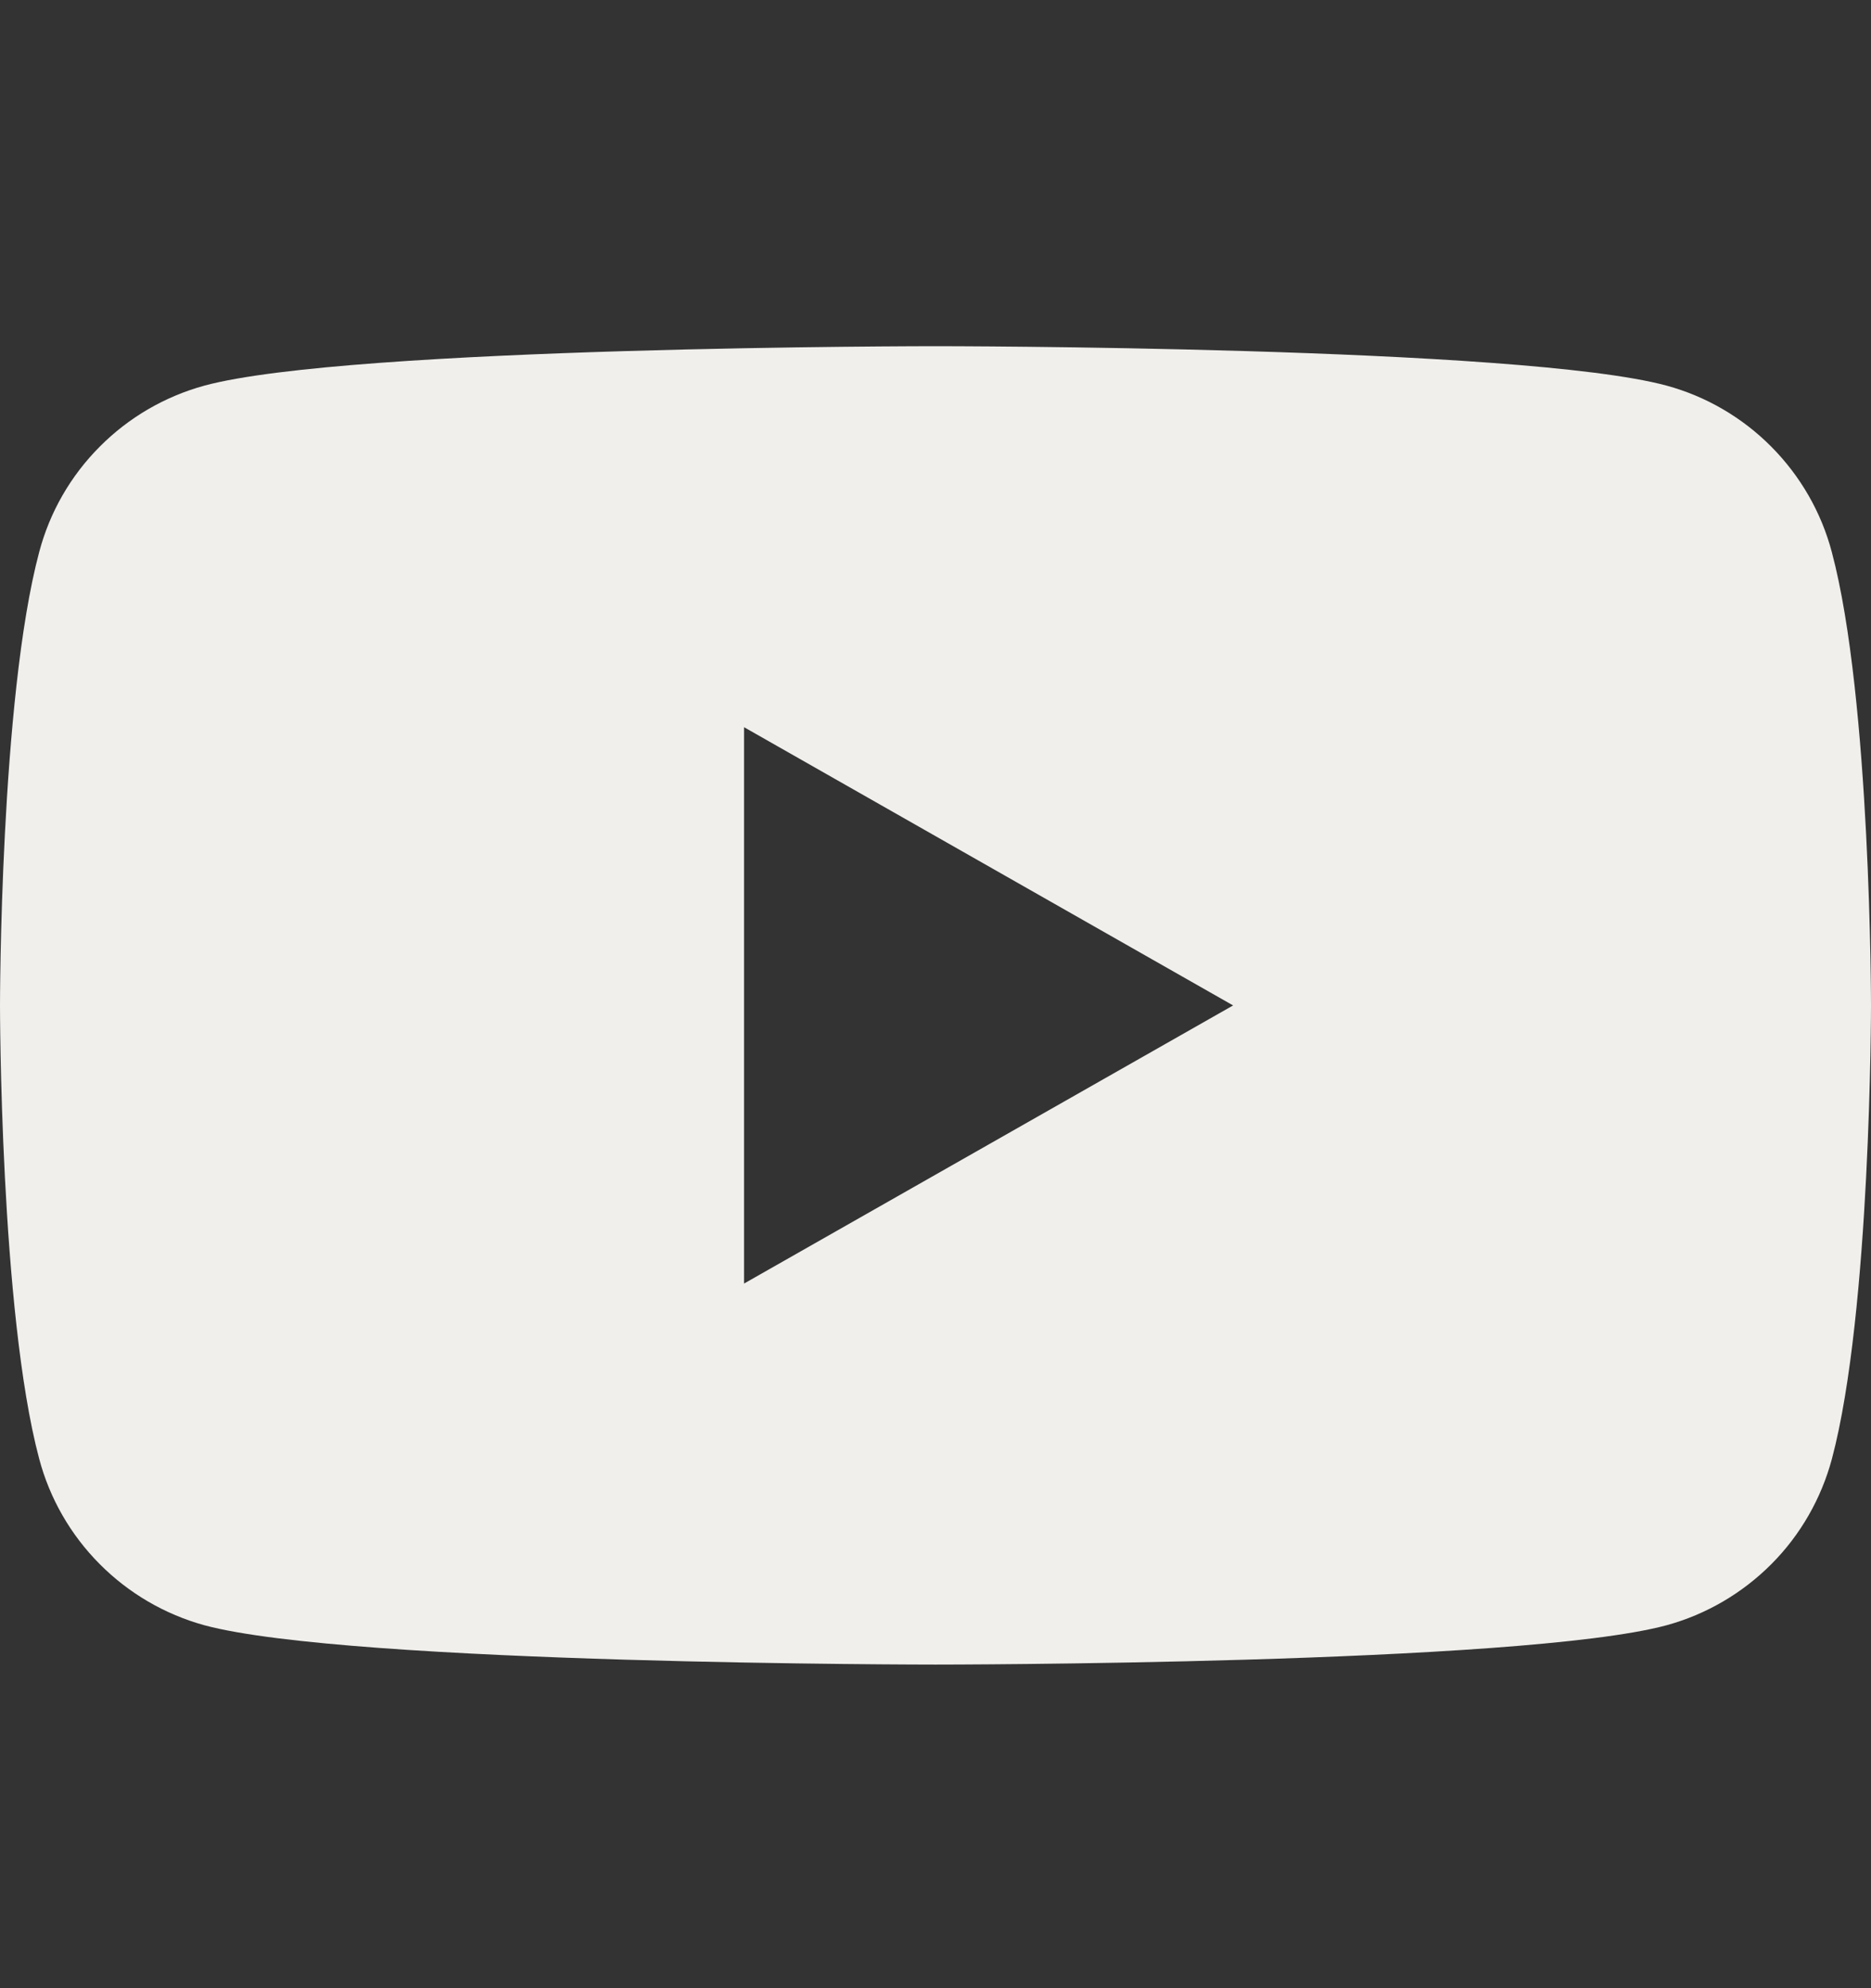 <svg width="16" height="17" viewBox="0 0 16 17" fill="none" xmlns="http://www.w3.org/2000/svg">
<rect x="0" y="0" width="16" height="17" fill="#333333" stroke="none"/>
<path d="M15.665 4.721C15.575 4.38 15.396 4.07 15.148 3.82C14.9 3.57 14.59 3.389 14.251 3.297C13.003 2.96 8 2.96 8 2.96C8 2.96 2.997 2.96 1.749 3.297C1.409 3.39 1.1 3.57 0.852 3.82C0.603 4.07 0.425 4.38 0.335 4.721C0 5.977 0 8.597 0 8.597C0 8.597 0 11.217 0.335 12.473C0.425 12.813 0.604 13.124 0.852 13.373C1.1 13.623 1.41 13.804 1.749 13.897C2.997 14.233 8 14.233 8 14.233C8 14.233 13.003 14.233 14.251 13.897C14.591 13.804 14.9 13.623 15.149 13.373C15.397 13.124 15.575 12.813 15.666 12.473C16 11.217 16 8.597 16 8.597C16 8.597 16 5.977 15.665 4.721ZM6.363 10.975V6.218L10.545 8.597L6.363 10.975Z" fill="#F0EFEC"/>
</svg>
